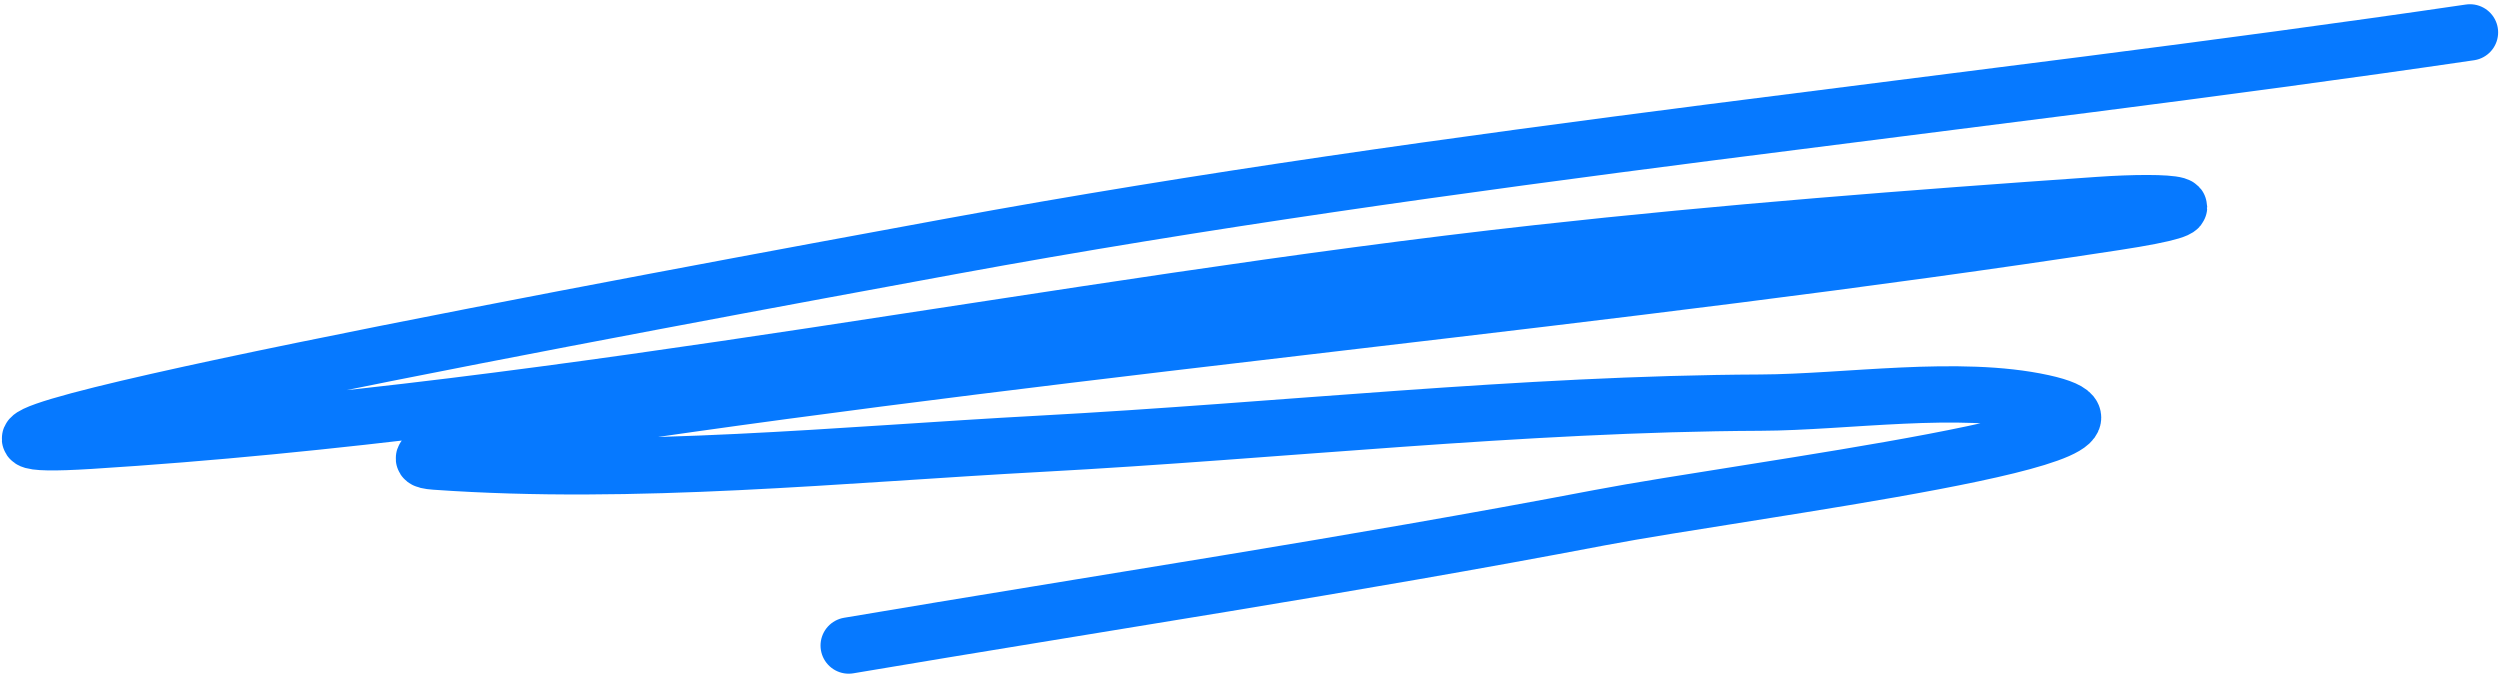 <svg width="222" height="60" viewBox="0 0 222 60" fill="none" xmlns="http://www.w3.org/2000/svg">
<path d="M219.334 2.876C174.343 9.483 129.234 13.639 84.499 21.867C58.785 26.596 -18.106 40.781 7.989 39.145C50.88 36.455 93.847 27.207 136.604 22.469C153.171 20.634 169.72 19.363 186.343 18.204C192.74 17.758 197.901 18.193 187.839 19.733C142.929 26.611 97.615 30.425 52.666 37.118C47.869 37.833 33.805 40.649 38.642 40.992C56.374 42.251 74.714 40.357 92.383 39.406C113.659 38.261 135.017 35.848 156.335 35.754C163.993 35.72 173.923 34.123 181.403 35.759C194.641 38.656 155.364 43.428 142.054 45.97C119.902 50.201 97.594 53.566 75.363 57.324" stroke="#0679FF" stroke-width="5" stroke-linecap="round"/>
</svg>
